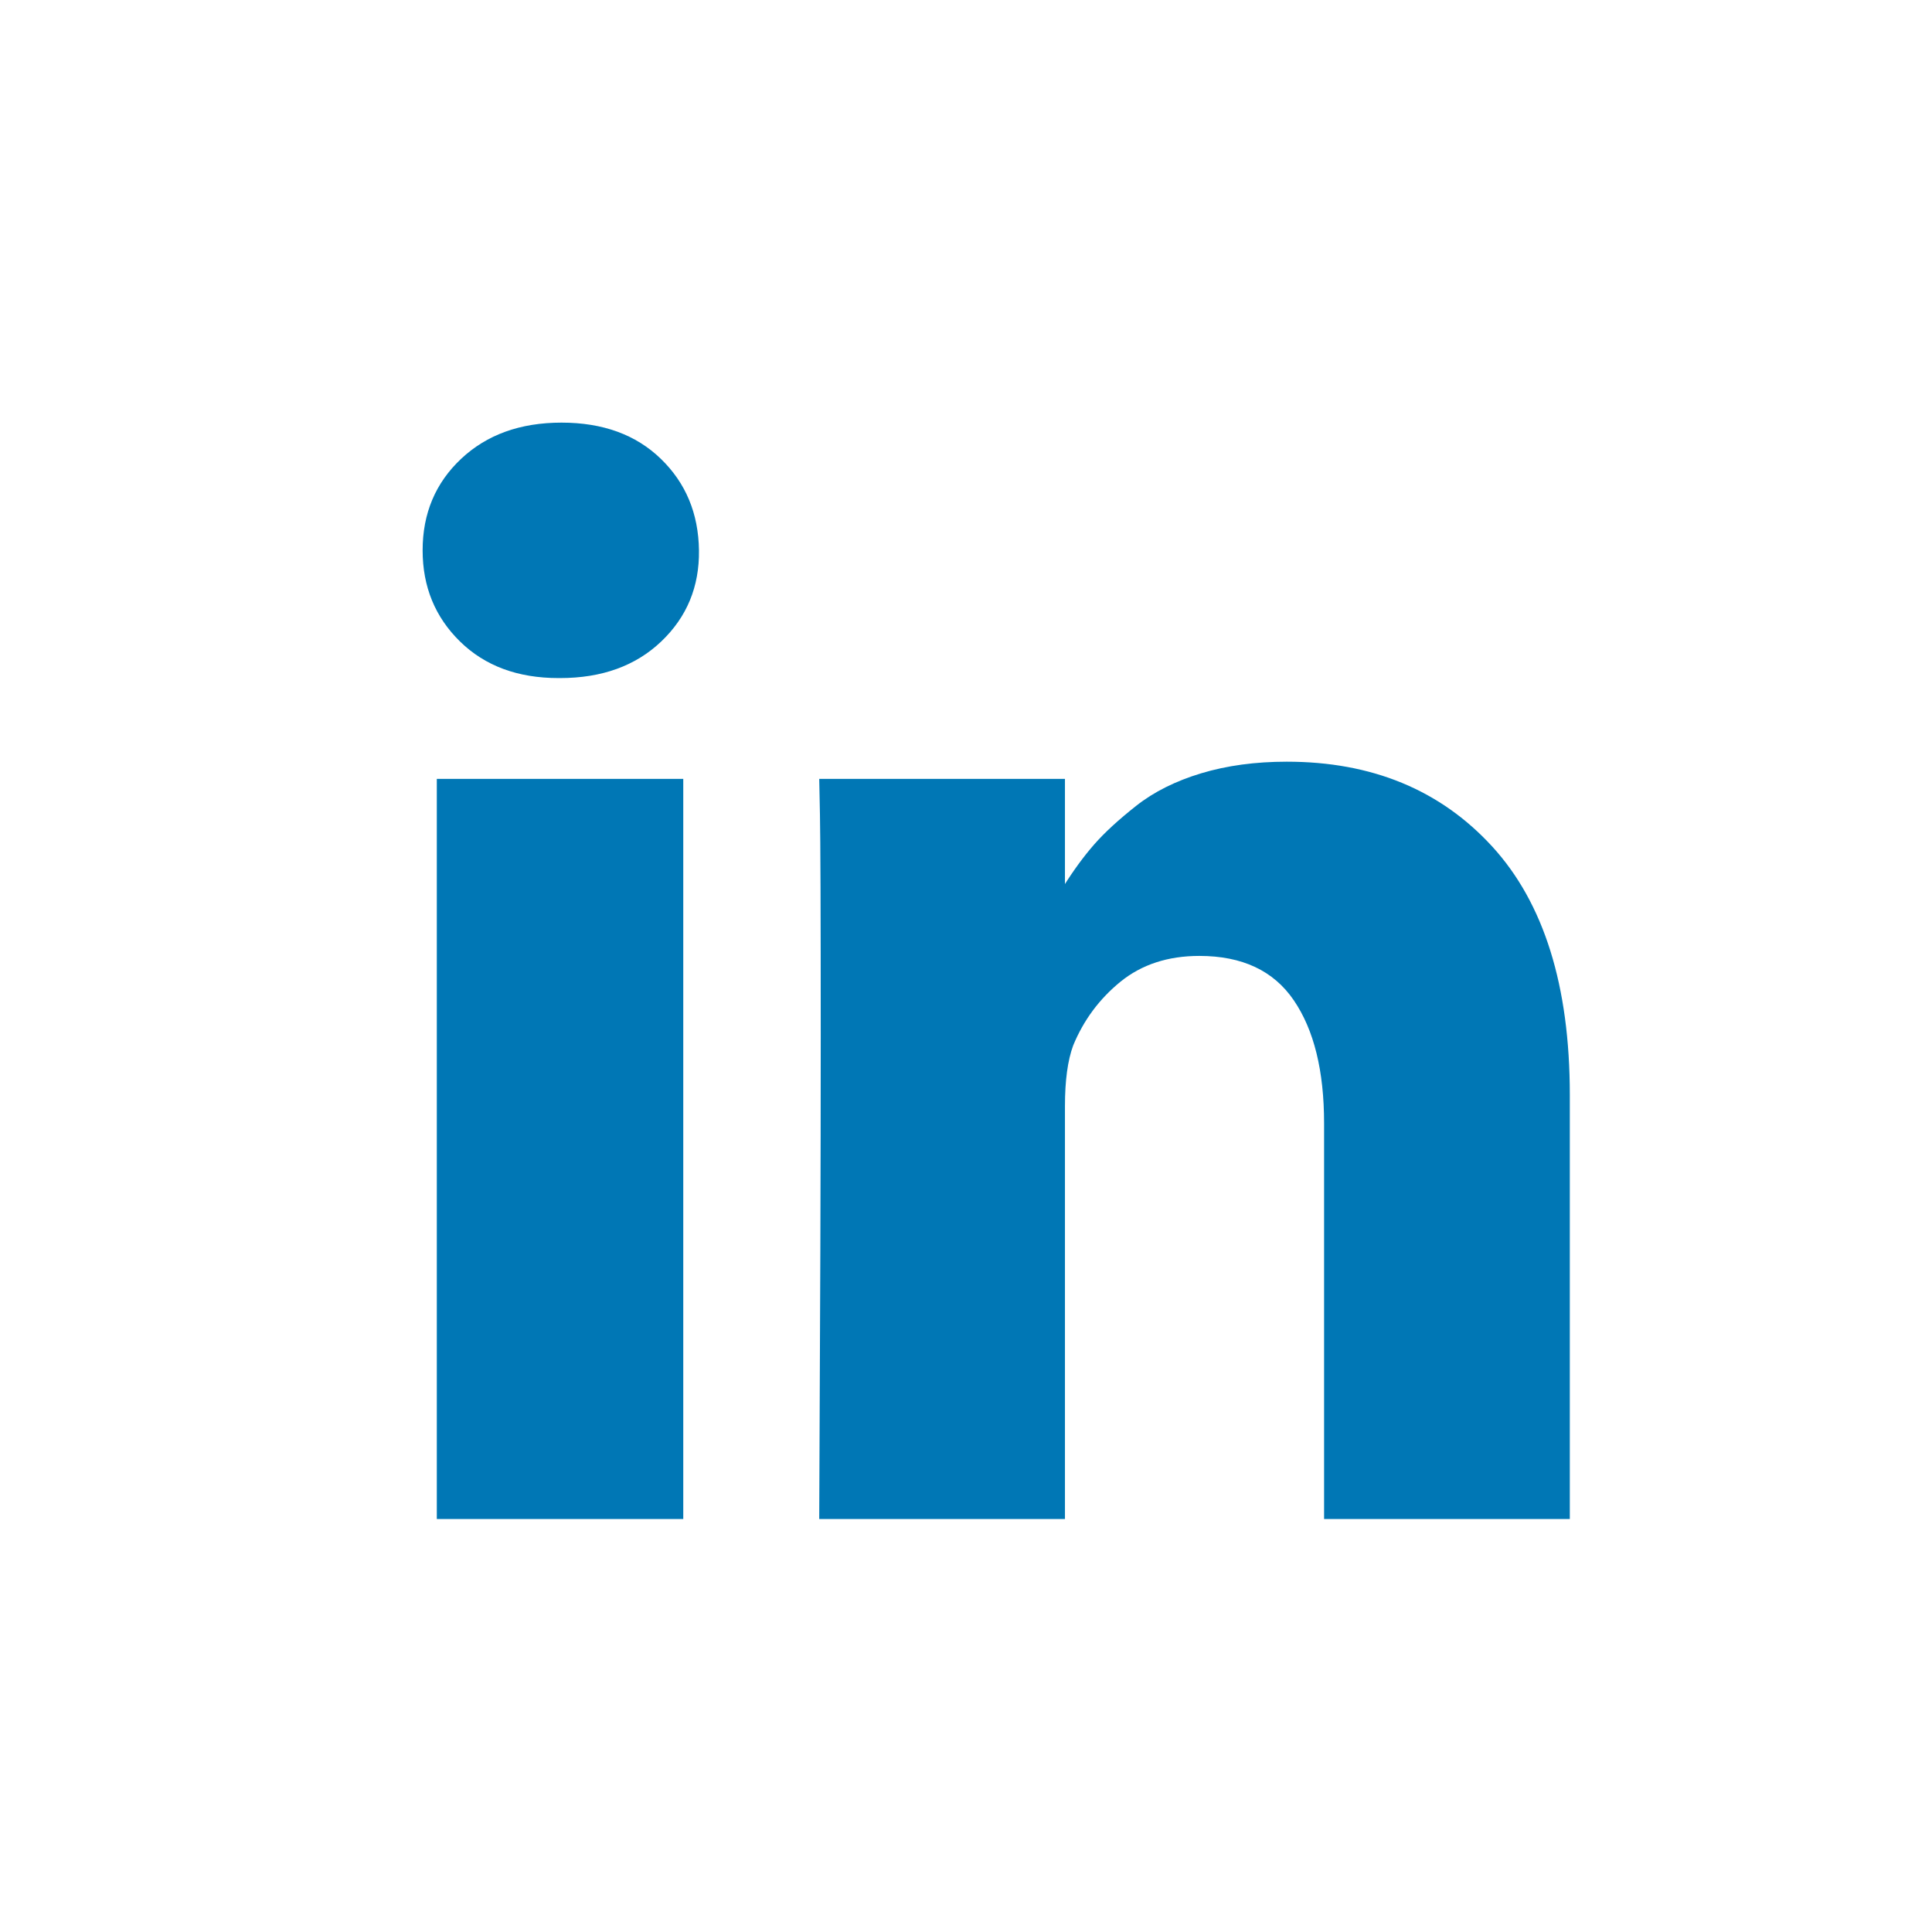<?xml version="1.0" encoding="UTF-8" standalone="no"?>
<svg width="32px" height="32px" viewBox="0 0 32 32" version="1.1" xmlns="http://www.w3.org/2000/svg" xmlns:xlink="http://www.w3.org/1999/xlink">
    <!-- Generator: Sketch 44.1 (41455) - http://www.bohemiancoding.com/sketch -->
    <title>linkedin</title>
    <desc>Created with Sketch.</desc>
    <defs></defs>
    <g id="Icons" stroke="none" stroke-width="1" fill="none" fill-rule="evenodd">
        <g id="linkedin" fill-rule="nonzero" fill="#0077B5">
            <path d="M11.317,12.901 L11.317,25.16 L7.235,25.16 L7.235,12.901 L11.317,12.901 Z M11.577,9.115 C11.585,9.717 11.377,10.22 10.952,10.625 C10.528,11.029 9.969,11.231 9.276,11.231 L9.251,11.231 C8.575,11.231 8.031,11.029 7.619,10.625 C7.206,10.22 7,9.717 7,9.115 C7,8.505 7.212,8 7.637,7.6 C8.062,7.2 8.616,7 9.301,7 C9.985,7 10.534,7.2 10.946,7.6 C11.359,8 11.569,8.505 11.577,9.115 Z M26.001,18.134 L26.001,25.16 L21.931,25.16 L21.931,18.604 C21.931,17.738 21.764,17.059 21.43,16.569 C21.096,16.078 20.575,15.833 19.865,15.833 C19.346,15.833 18.911,15.975 18.56,16.259 C18.21,16.544 17.948,16.896 17.775,17.317 C17.684,17.564 17.639,17.898 17.639,18.319 L17.639,25.16 L13.569,25.16 C13.585,21.869 13.594,19.202 13.594,17.156 C13.594,15.111 13.589,13.89 13.581,13.495 L13.569,12.901 L17.639,12.901 L17.639,14.682 L17.614,14.682 C17.779,14.418 17.948,14.187 18.121,13.989 C18.294,13.791 18.527,13.577 18.82,13.346 C19.113,13.115 19.472,12.936 19.896,12.808 C20.321,12.68 20.793,12.616 21.313,12.616 C22.723,12.616 23.857,13.084 24.715,14.02 C25.572,14.956 26.001,16.327 26.001,18.134 Z" id="Shape"></path>
        </g>
    </g>
</svg>